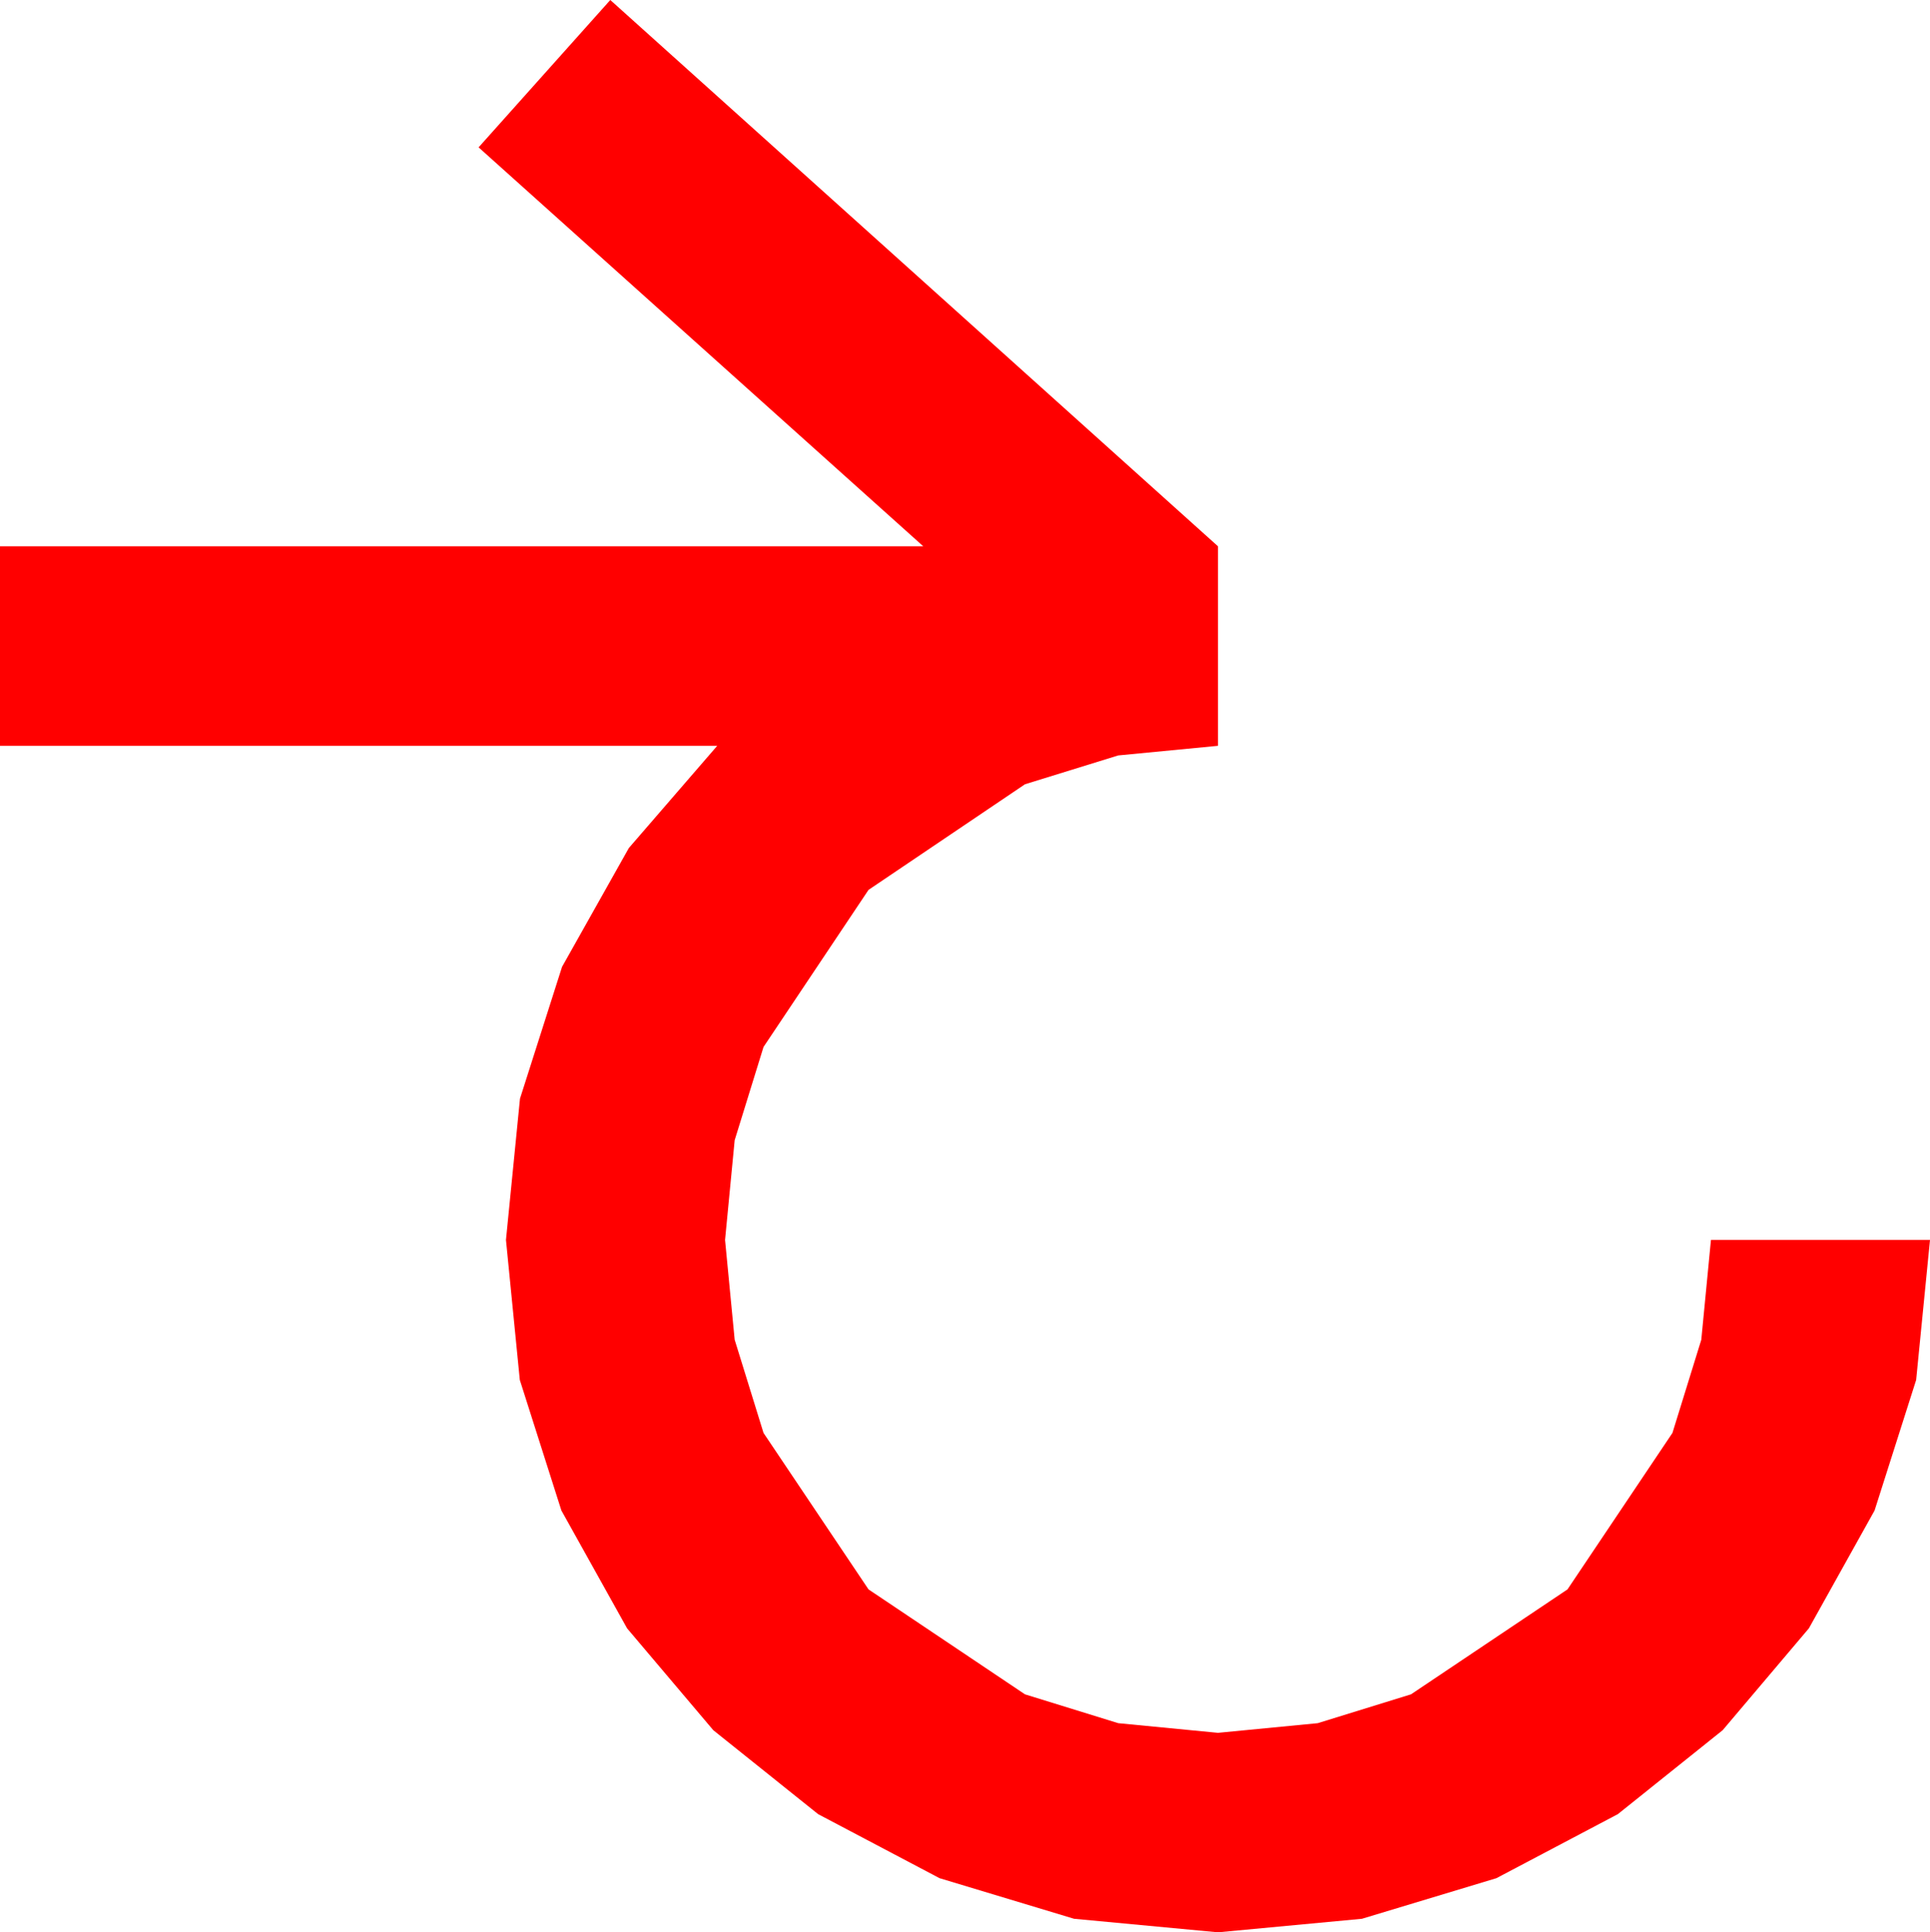 <?xml version="1.0" encoding="utf-8"?>
<!DOCTYPE svg PUBLIC "-//W3C//DTD SVG 1.1//EN" "http://www.w3.org/Graphics/SVG/1.1/DTD/svg11.dtd">
<svg width="43.359" height="43.418" xmlns="http://www.w3.org/2000/svg" xmlns:xlink="http://www.w3.org/1999/xlink" xmlns:xml="http://www.w3.org/XML/1998/namespace" version="1.1">
  <g>
    <g>
      <path style="fill:#FF0000;fill-opacity:1" d="M13.711,0L27.363,12.275 27.363,16.758 25.122,16.974 23.027,17.622 19.512,19.995 17.153,23.525 16.505,25.62 16.289,27.861 16.505,30.103 17.153,32.197 19.512,35.713 23.027,38.071 25.122,38.719 27.363,38.936 29.604,38.719 31.699,38.071 35.215,35.713 37.573,32.197 38.221,30.103 38.438,27.861 43.359,27.861 43.048,31.007 42.114,33.94 40.638,36.588 38.701,38.877 36.346,40.763 33.618,42.202 30.597,43.114 27.363,43.418 24.13,43.114 21.108,42.202 18.38,40.763 16.025,38.877 14.088,36.588 12.612,33.94 11.678,31.007 11.367,27.861 11.682,24.686 12.627,21.724 14.128,19.054 16.113,16.758 0,16.758 0,12.275 20.742,12.275 10.752,3.311 13.711,0z" />
    </g>
  </g>
</svg>